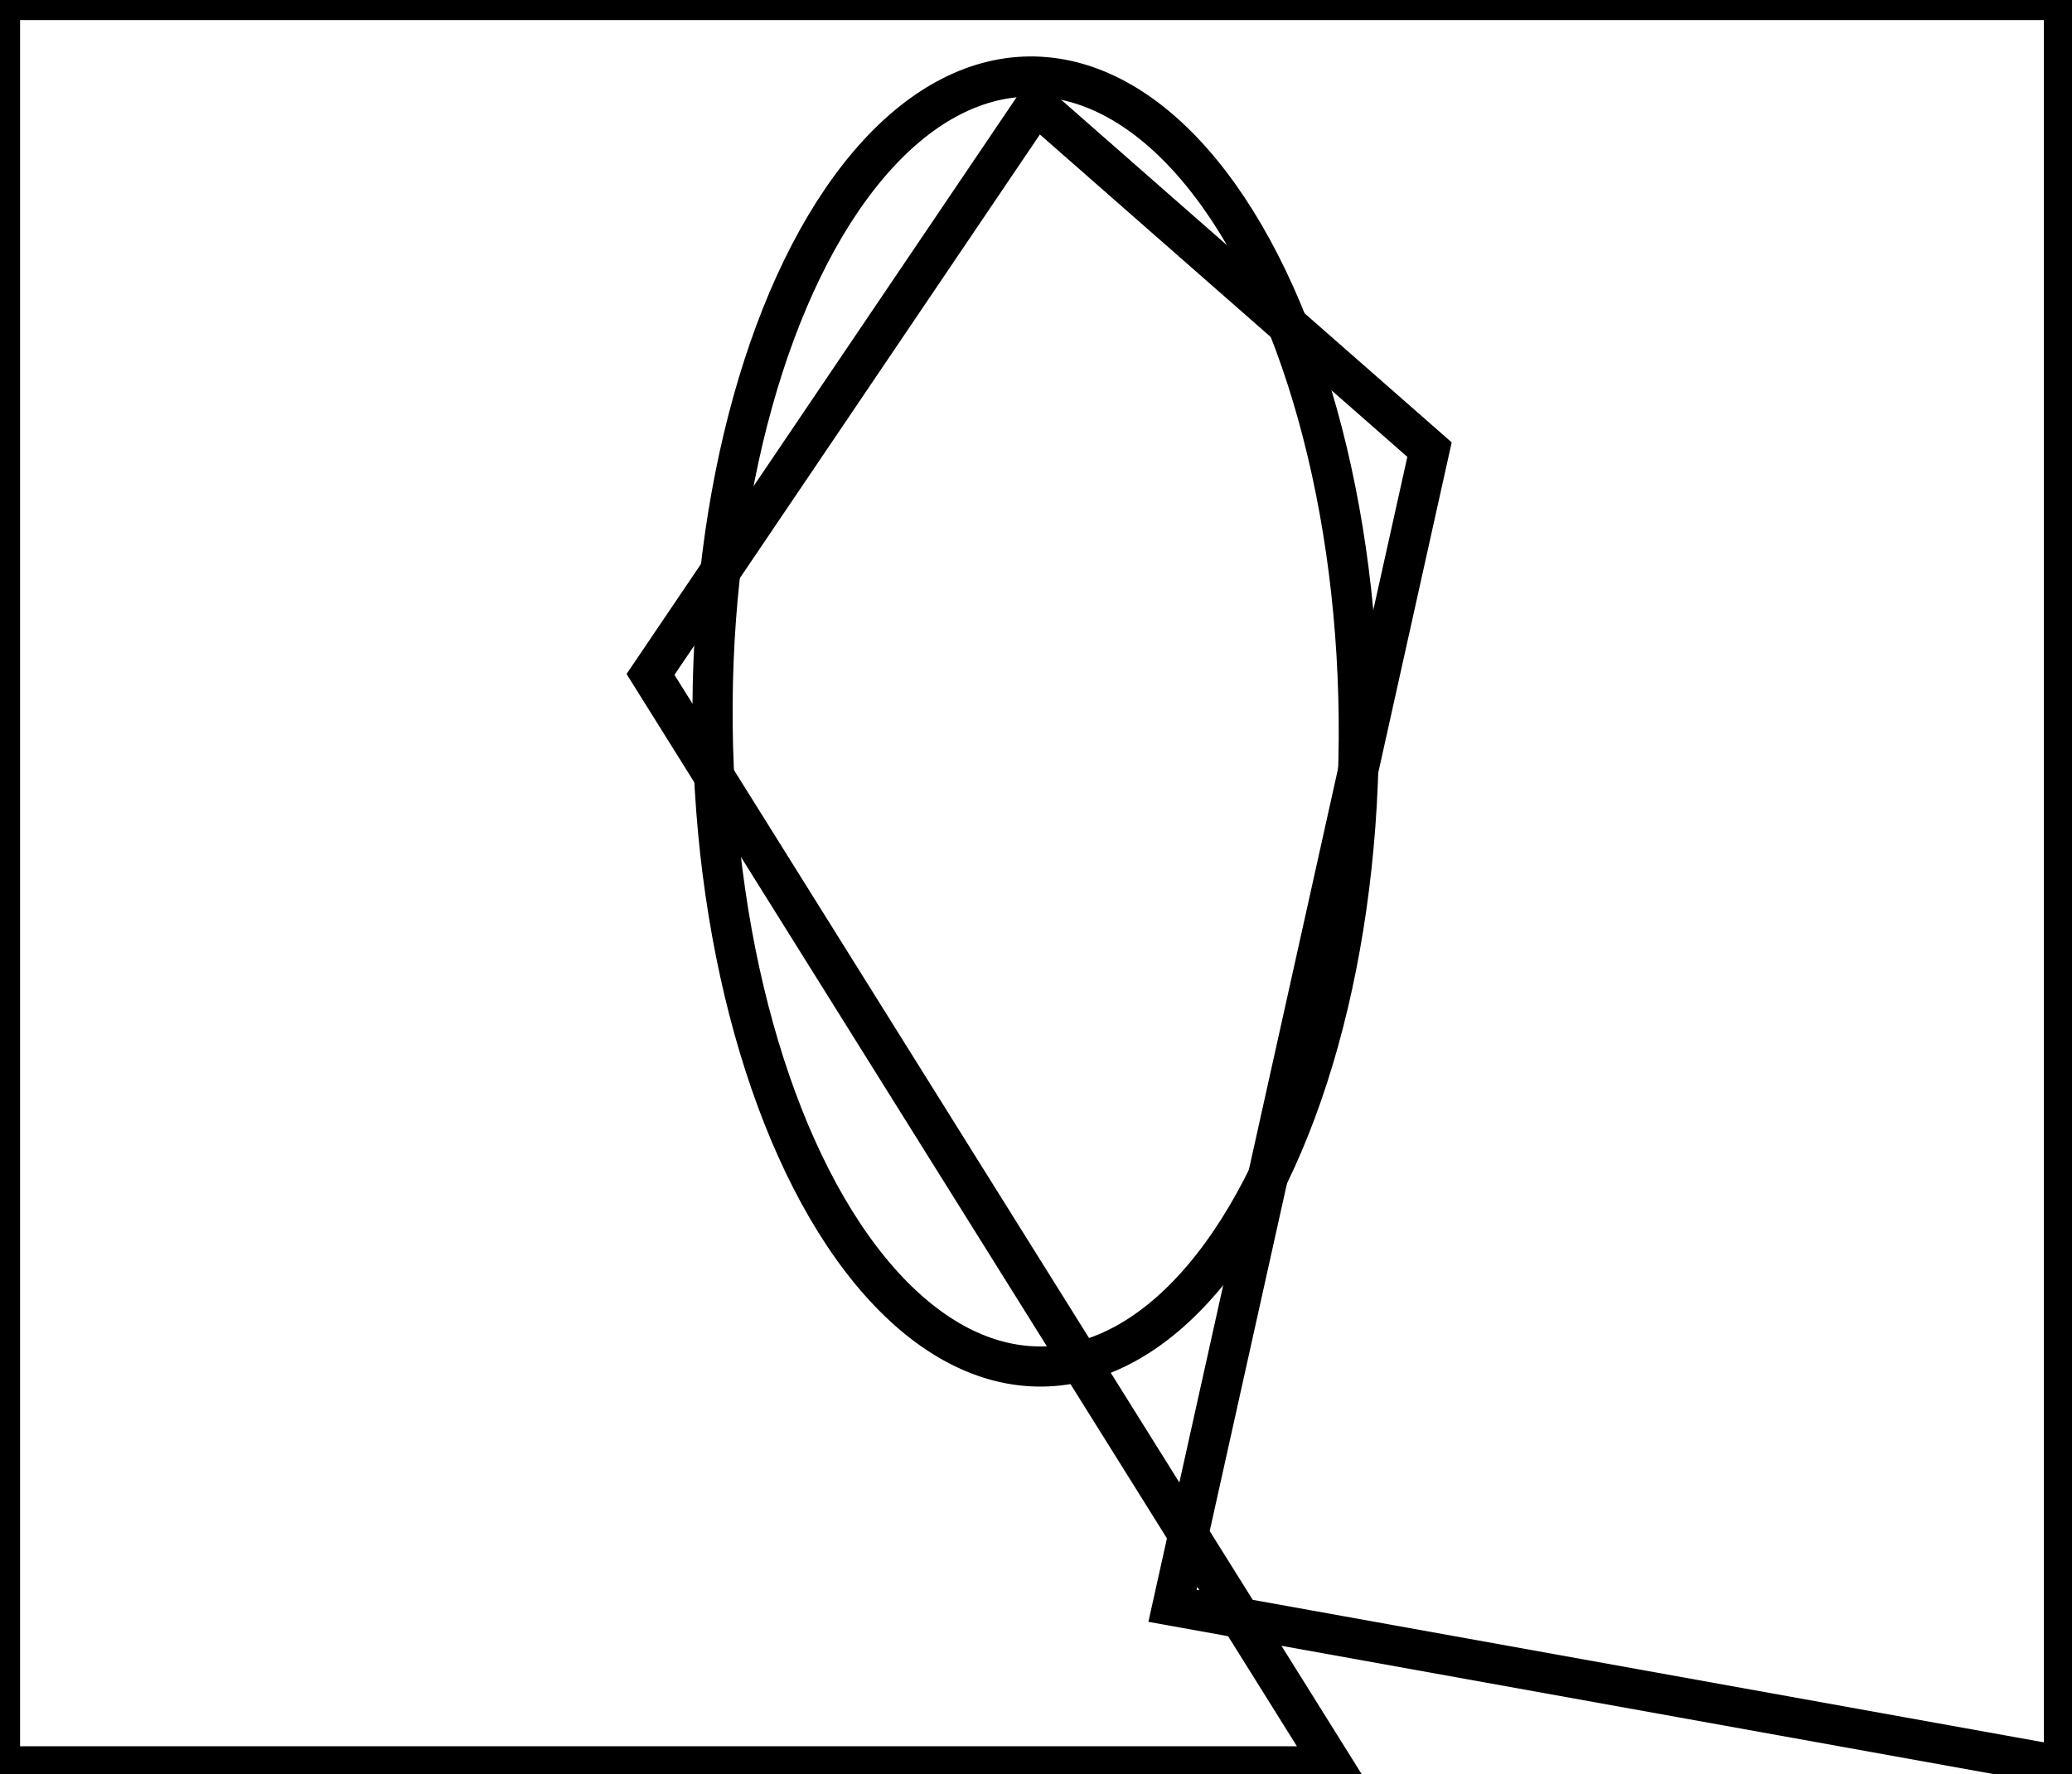 <?xml version="1.0" encoding="utf-8" ?>
<svg baseProfile="full" height="221" version="1.1" width="258" xmlns="http://www.w3.org/2000/svg" xmlns:ev="http://www.w3.org/2001/xml-events" xmlns:xlink="http://www.w3.org/1999/xlink"><defs /><rect fill="white" height="221" width="258" x="0" y="0" /><ellipse cx="128.96" cy="89.865" fill="none" rx="40.231" ry="80.338" stroke="black" stroke-width="5" transform="rotate(179.445, 128.96, 89.865)" /><path d="M 0,0 L 0,220 L 166,220 L 81,84 L 129,13 L 178,56 L 146,200 L 257,220 L 257,0 Z" fill="none" stroke="black" stroke-width="5" /></svg>